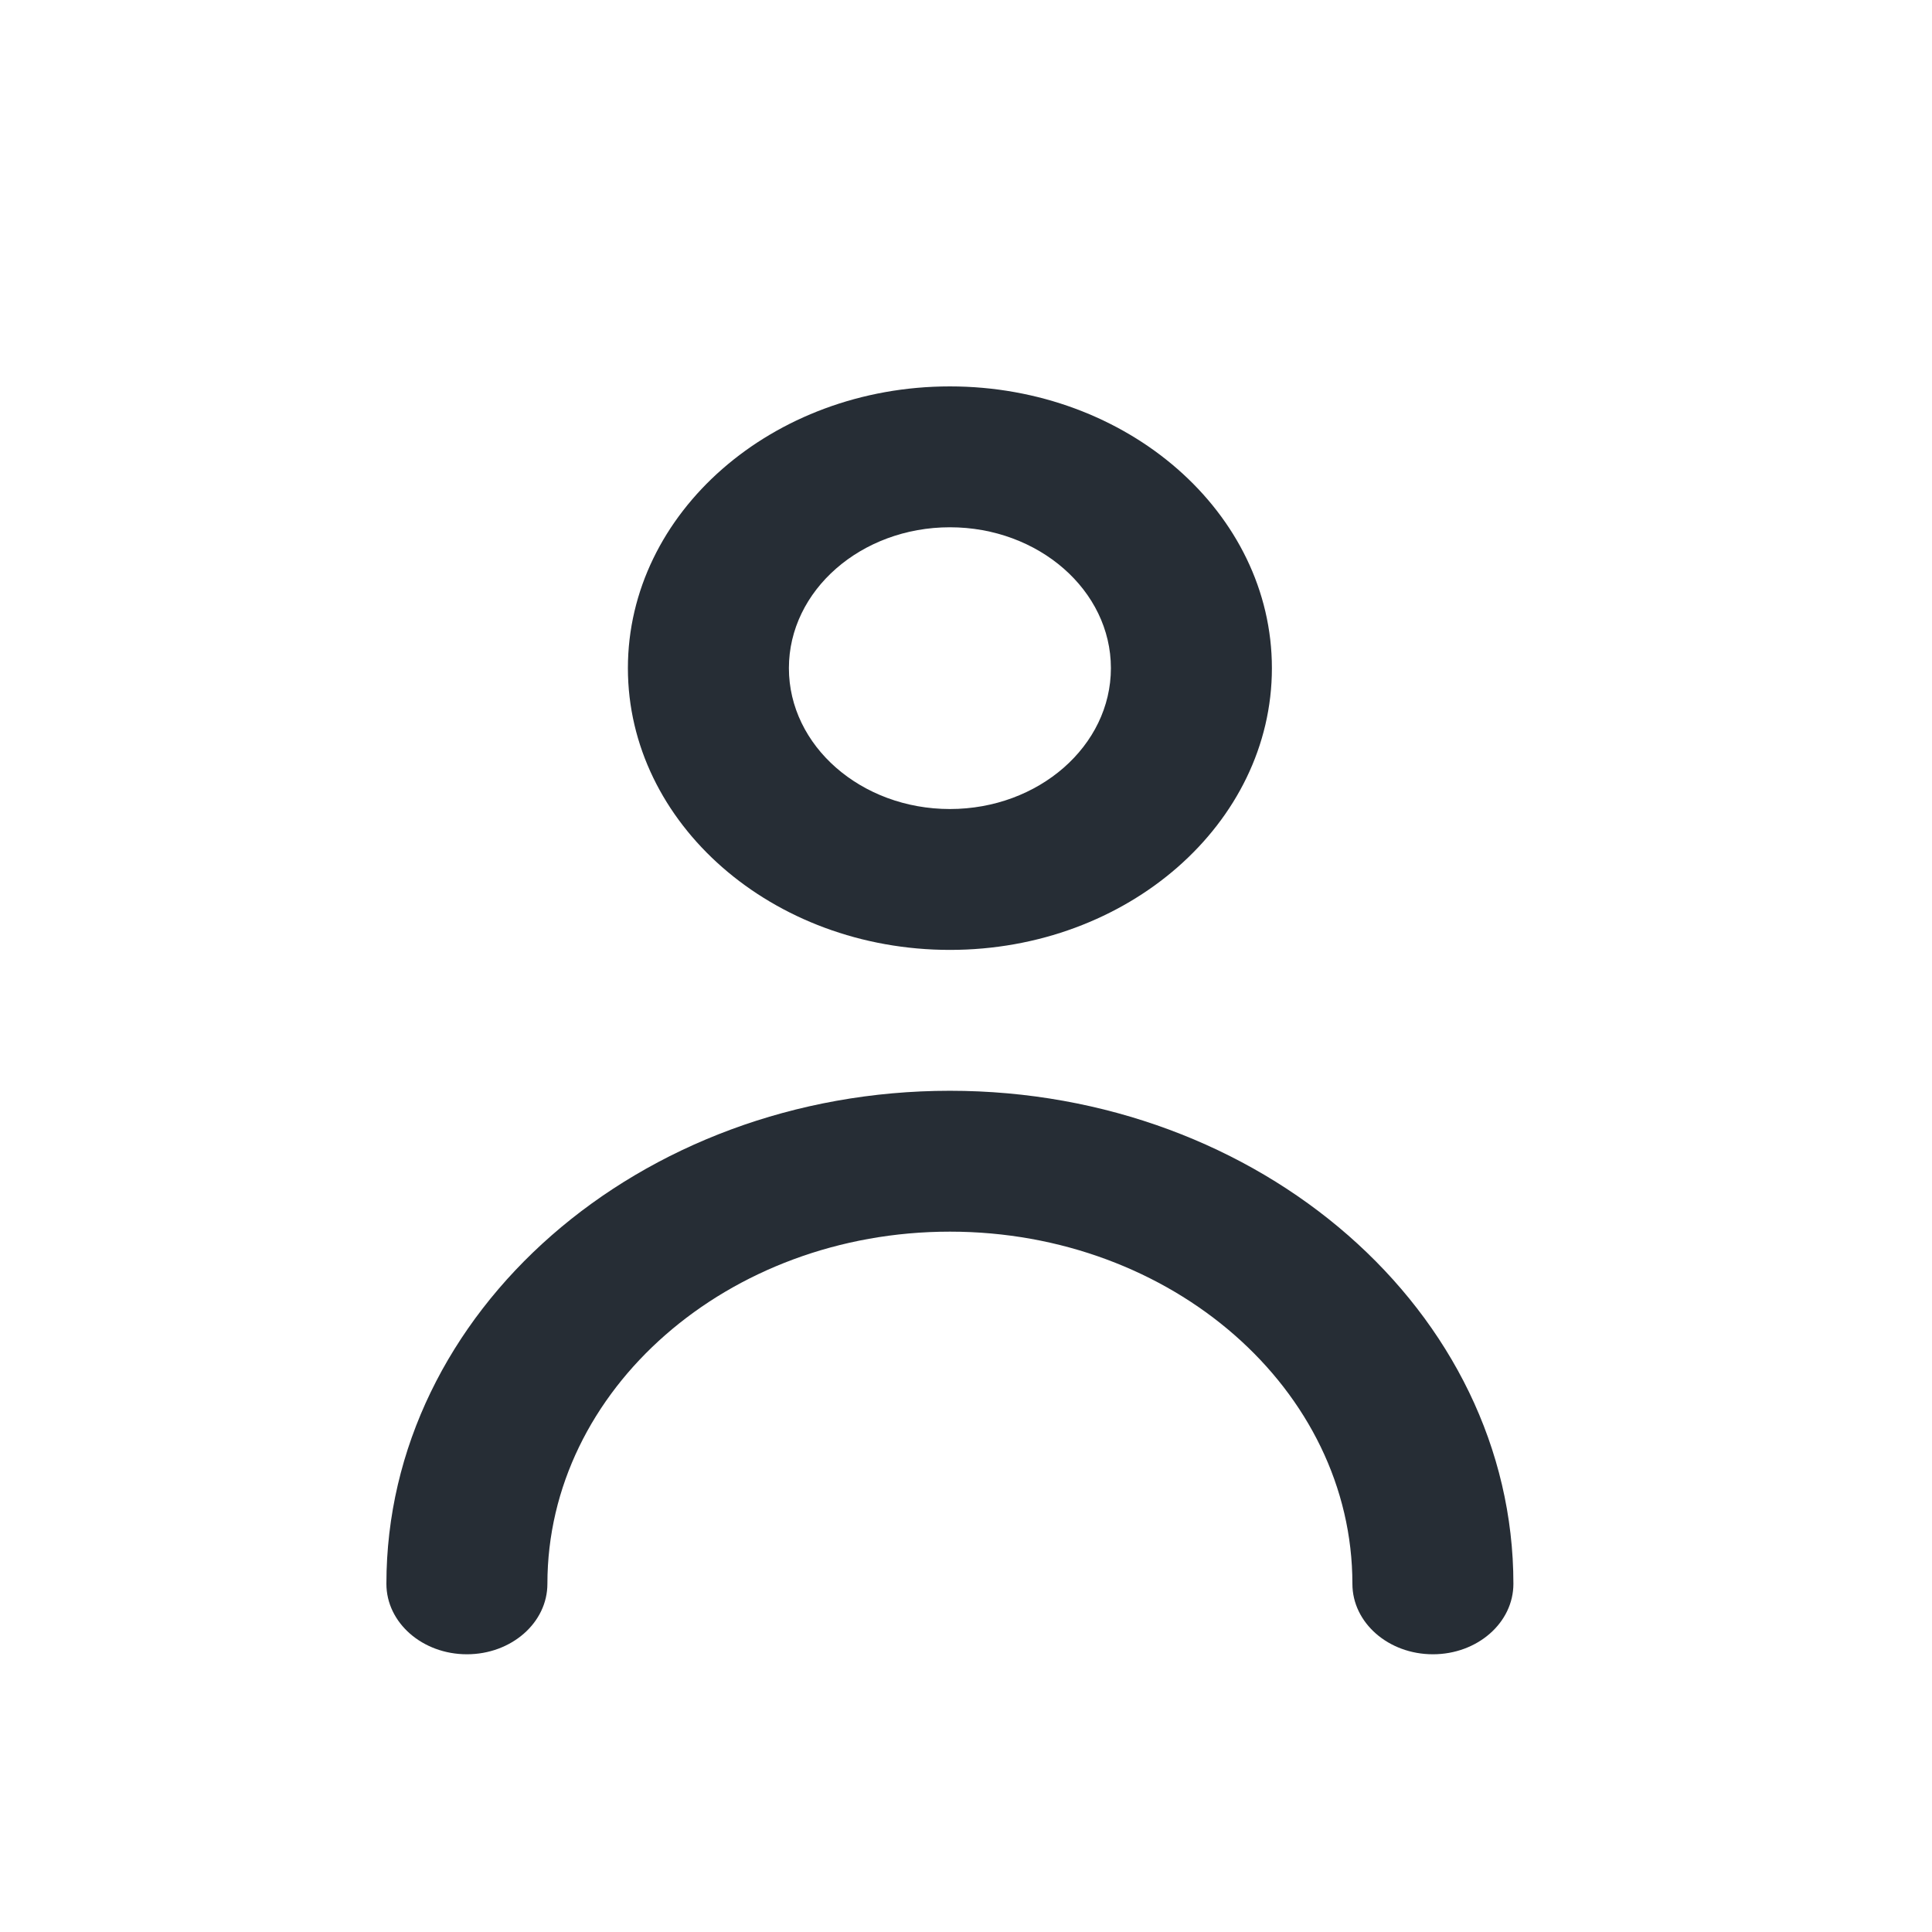 <svg width="24" height="24" viewBox="0 0 24 24" fill="none" xmlns="http://www.w3.org/2000/svg">
<path fill-rule="evenodd" clip-rule="evenodd" d="M13.8 8.3C13.8 7.335 12.903 6.55 11.8 6.55C10.697 6.55 9.8 7.335 9.8 8.3C9.8 9.265 10.697 10.05 11.8 10.05C12.903 10.05 13.8 9.265 13.8 8.3ZM15.8 8.3C15.8 10.23 14.006 11.8 11.8 11.8C9.594 11.8 7.8 10.23 7.8 8.3C7.8 6.37 9.594 4.8 11.8 4.8C14.006 4.8 15.8 6.37 15.8 8.3ZM4.8 19.675C4.8 16.297 7.941 13.55 11.8 13.55C15.659 13.55 18.8 16.297 18.8 19.675C18.8 20.158 18.353 20.55 17.8 20.55C17.247 20.55 16.8 20.158 16.8 19.675C16.8 17.262 14.557 15.3 11.8 15.3C9.043 15.3 6.8 17.262 6.8 19.675C6.8 20.158 6.353 20.55 5.8 20.55C5.247 20.55 4.8 20.158 4.8 19.675Z" fill="#262D35"/>
</svg>
